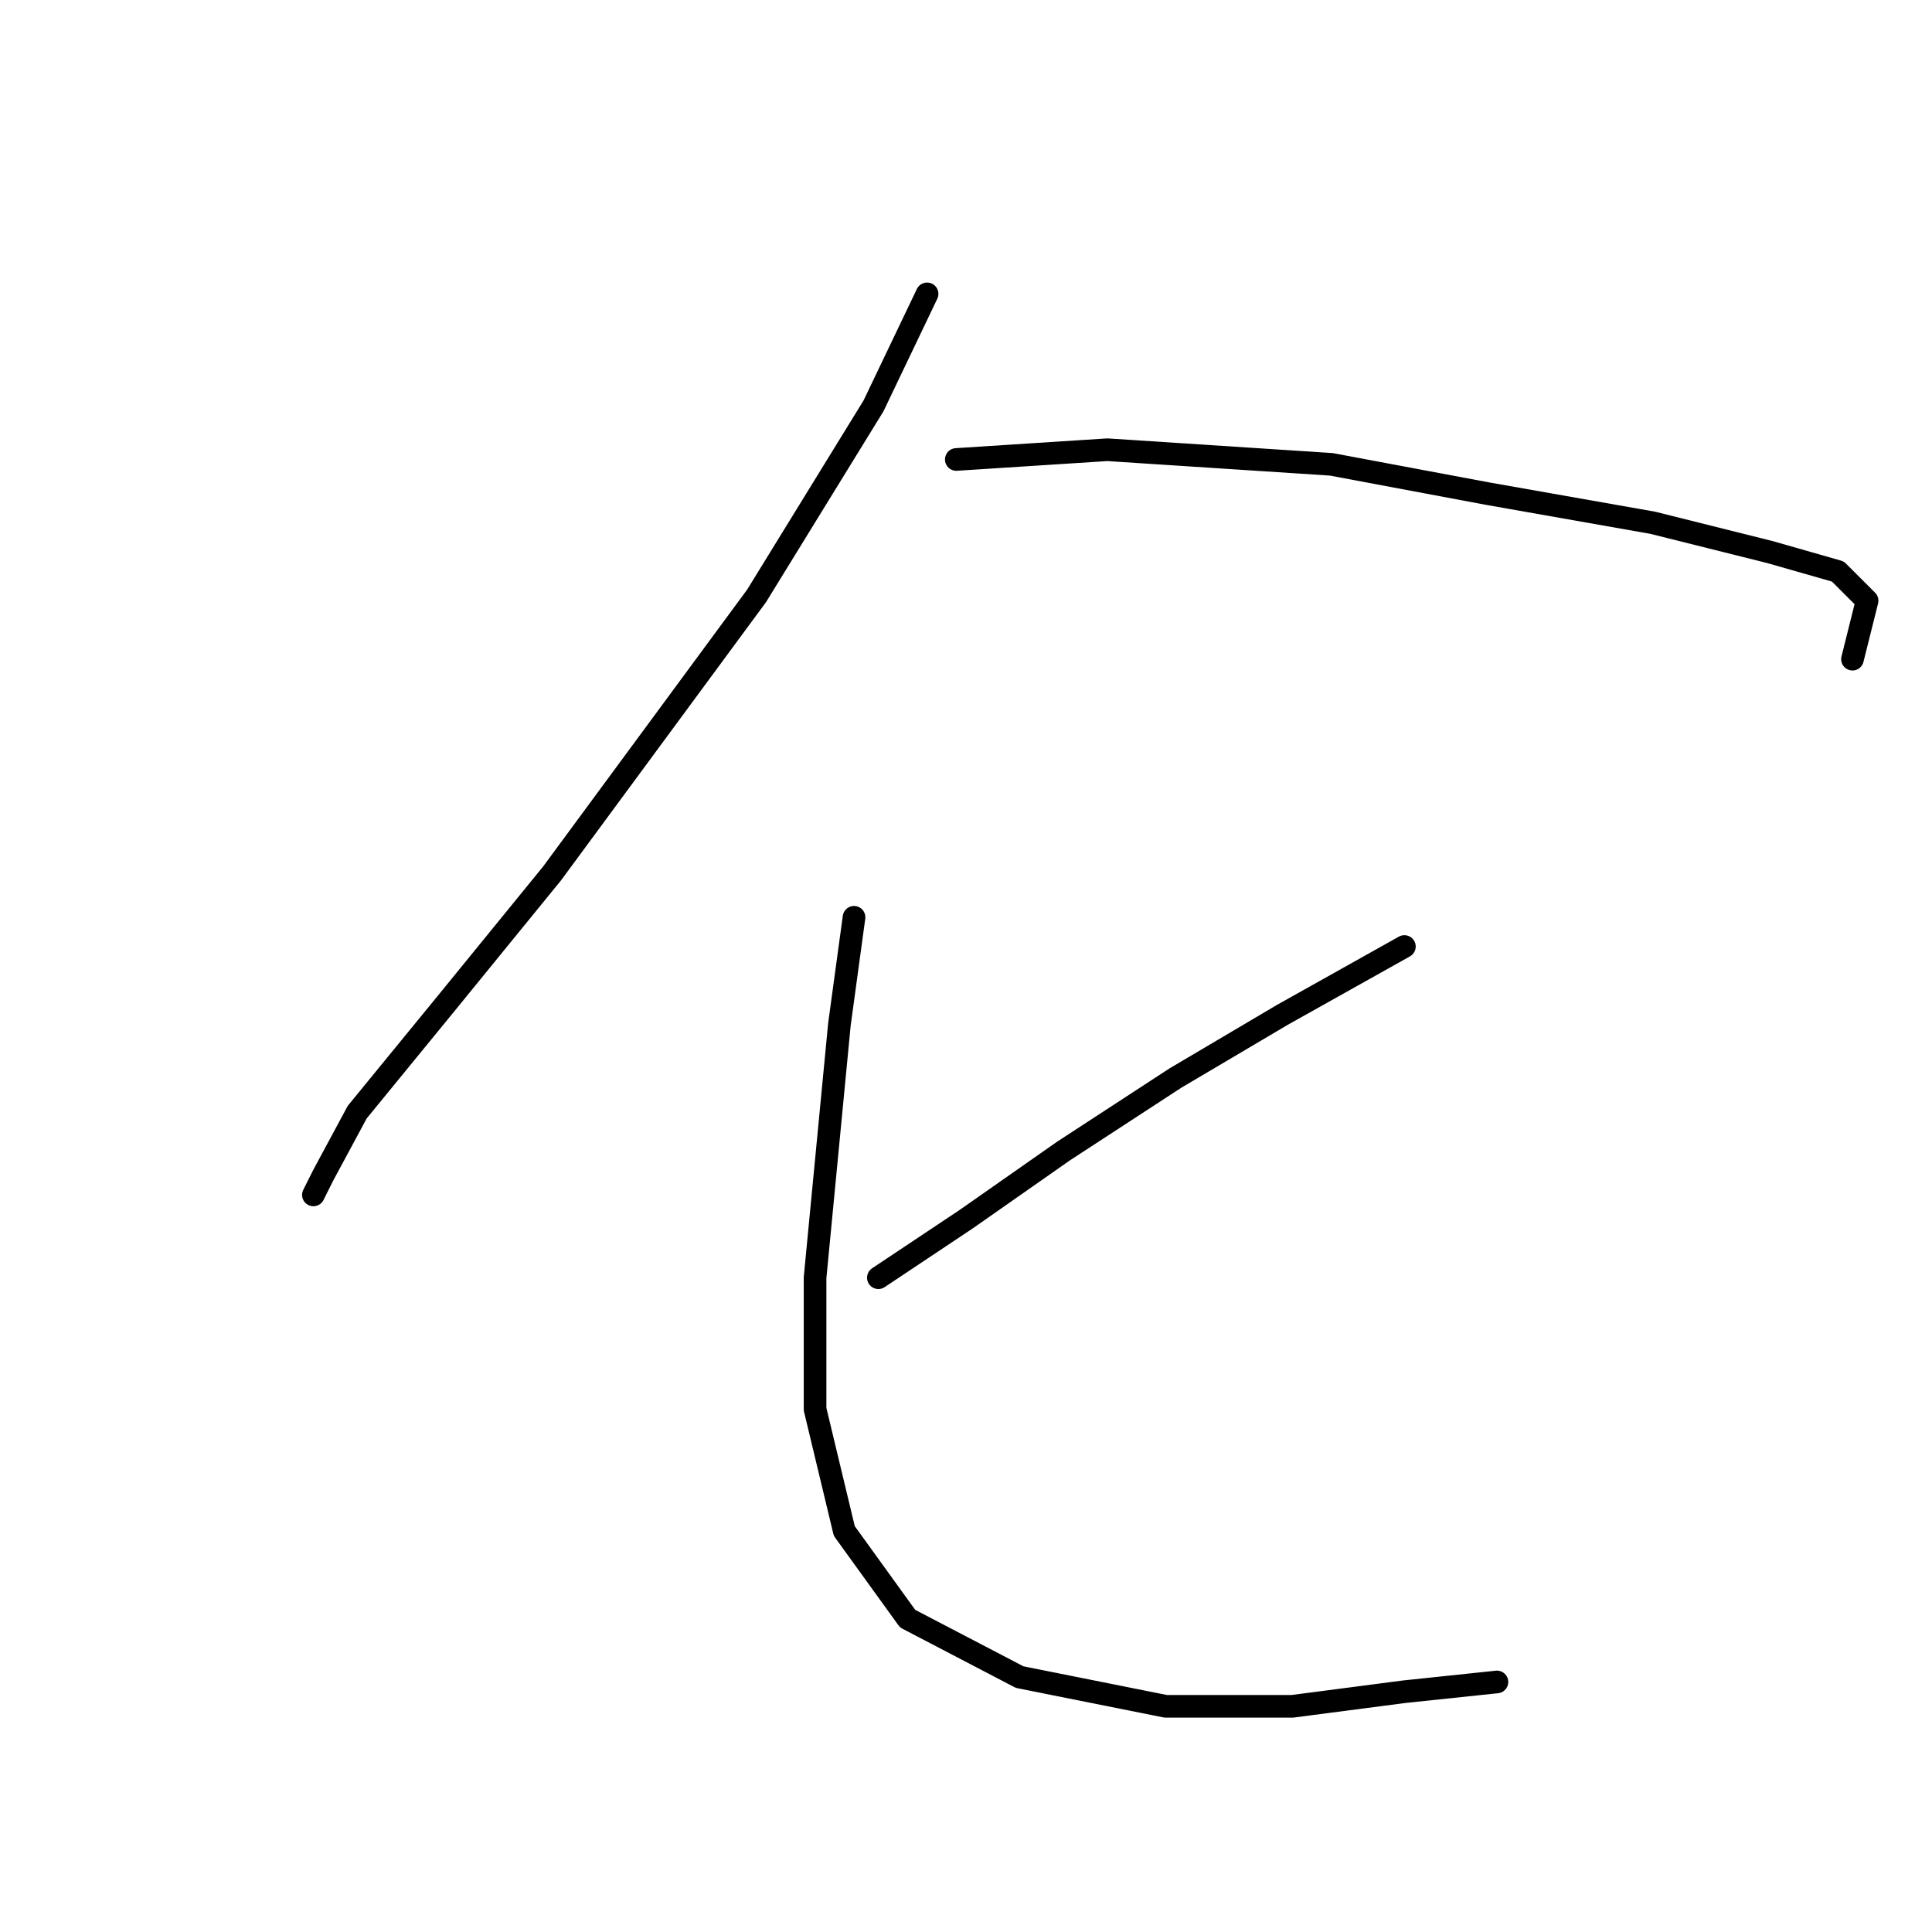 <?xml version="1.0" standalone="no"?>
    <svg width="256" height="256" xmlns="http://www.w3.org/2000/svg" version="1.1">
    <polyline stroke="black" stroke-width="3" stroke-linecap="round" fill="transparent" stroke-linejoin="round" points="122.843 38.939 115.744 53.782 100.255 78.952 73.15 115.738 58.952 133.163 47.335 147.361 42.818 155.75 41.527 158.332 41.527 158.332 " />
        <polyline stroke="black" stroke-width="3" stroke-linecap="round" fill="transparent" stroke-linejoin="round" points="126.715 60.882 146.722 59.591 176.408 61.527 197.06 65.399 219.003 69.271 234.491 73.143 243.526 75.725 247.399 79.597 245.463 87.342 245.463 87.342 " />
        <polyline stroke="black" stroke-width="3" stroke-linecap="round" fill="transparent" stroke-linejoin="round" points="186.089 125.418 169.955 134.453 155.757 142.843 140.913 152.523 128.006 161.559 120.262 166.722 116.389 169.303 116.389 169.303 " />
        <polyline stroke="black" stroke-width="3" stroke-linecap="round" fill="transparent" stroke-linejoin="round" points="113.163 121.546 111.226 135.744 108 169.303 108 186.728 111.872 202.862 120.262 214.479 135.105 222.223 154.466 226.095 171.245 226.095 186.089 224.159 198.351 222.868 198.351 222.868 " />
        </svg>